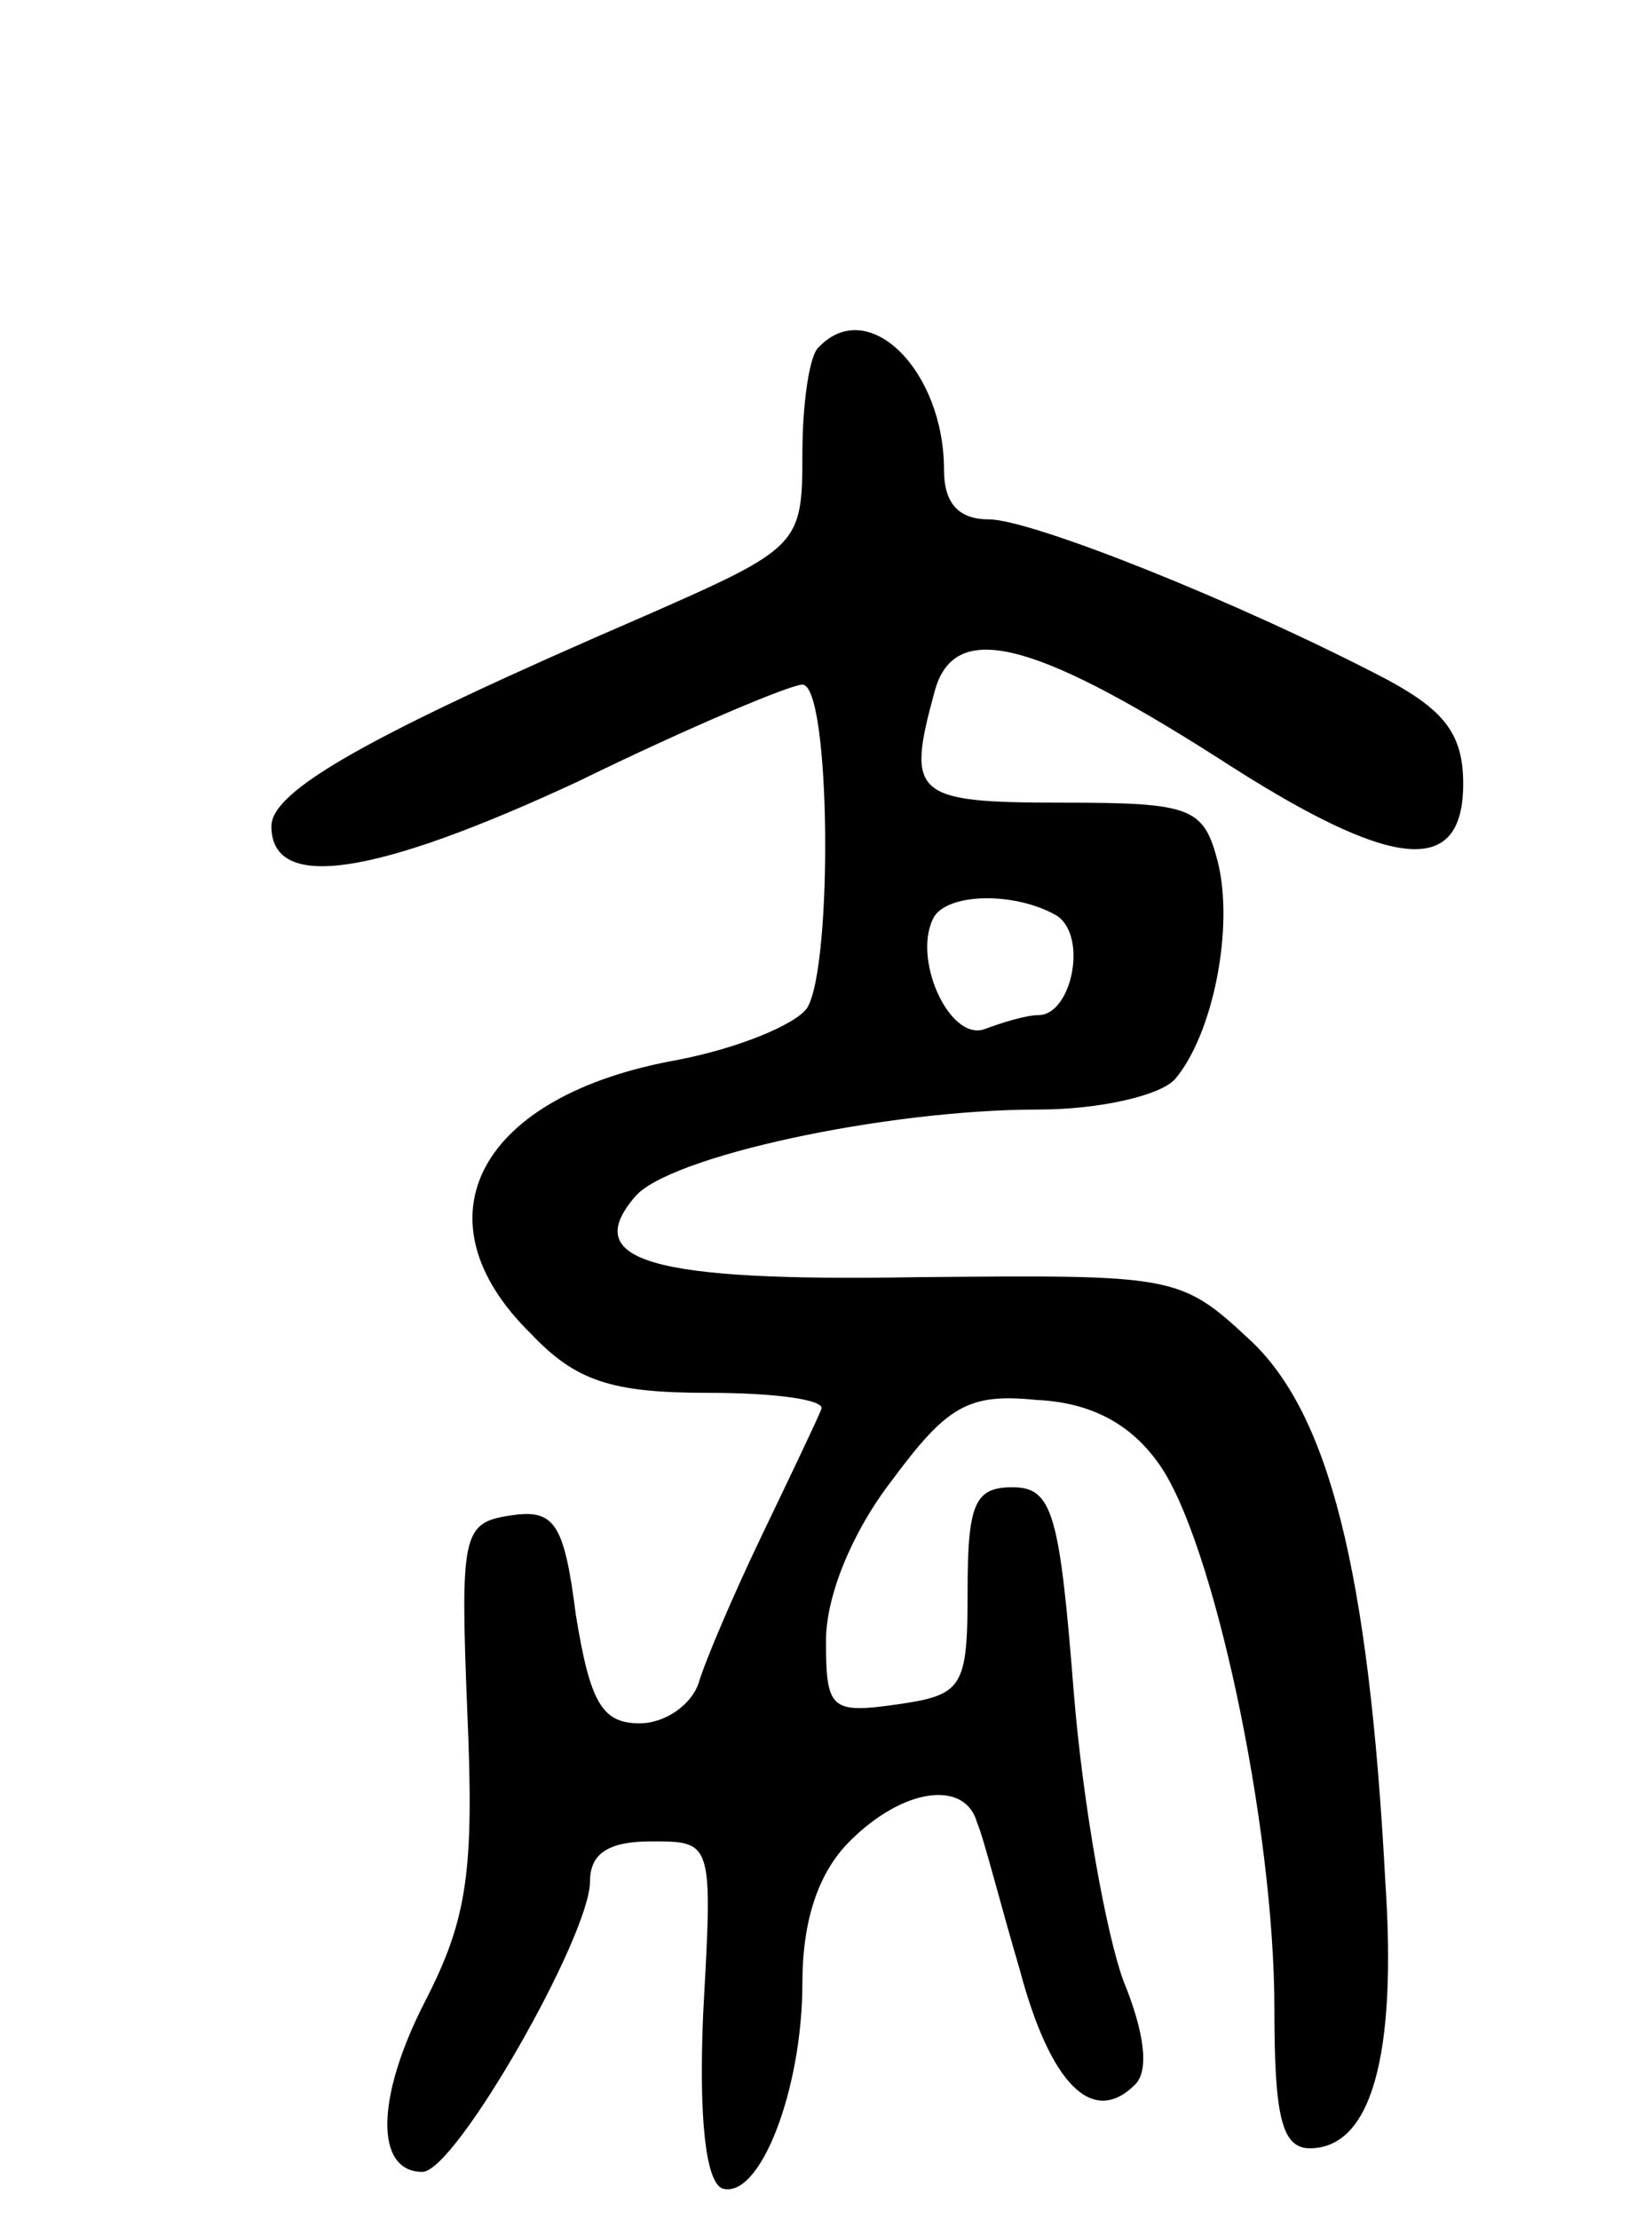 <svg version="1.0" xmlns="http://www.w3.org/2000/svg"
 width="70pt" height="94pt" viewBox="0 0 70 94"
 preserveAspectRatio="xMidYMid meet">
<g transform="translate(0,94) scale(0.1,-0.1)"
fill="#000000" stroke="none">
<path d="M347 793 c-4 -3 -7 -24 -7 -45 0 -39 -1 -40 -67 -69 -118 -51 -158
-74 -158 -89 0 -28 44 -21 130 19 47 23 90 41 95 41 12 0 13 -119 2 -137 -5
-7 -29 -17 -55 -22 -84 -15 -112 -67 -62 -116 19 -20 34 -25 75 -25 29 0 50
-3 48 -7 -2 -5 -13 -28 -25 -53 -12 -25 -24 -53 -27 -63 -3 -9 -14 -17 -25
-17 -16 0 -21 9 -27 46 -5 39 -9 45 -28 42 -20 -3 -21 -8 -18 -83 3 -68 0 -88
-18 -123 -21 -41 -21 -72 -1 -72 14 0 71 100 71 123 0 12 8 17 26 17 26 0 26
0 22 -72 -2 -45 1 -72 8 -75 16 -5 34 42 34 87 0 27 7 47 20 60 23 23 49 26
54 8 3 -7 10 -35 18 -62 13 -49 31 -67 49 -49 6 6 4 22 -5 44 -7 19 -17 73
-21 122 -6 76 -9 87 -26 87 -16 0 -19 -7 -19 -44 0 -41 -2 -44 -30 -48 -28 -4
-30 -2 -30 27 0 19 11 46 28 68 23 31 32 37 61 34 23 -1 40 -10 52 -27 23 -32
49 -153 49 -231 0 -45 3 -59 15 -59 26 0 37 39 32 113 -7 132 -24 199 -58 230
-29 27 -32 27 -140 26 -114 -2 -143 7 -120 34 14 17 106 37 171 37 26 0 52 6
58 13 16 19 25 64 18 92 -6 23 -11 25 -66 25 -63 0 -66 3 -54 47 8 30 40 23
120 -28 74 -48 104 -51 104 -11 0 21 -8 31 -32 44 -63 33 -151 68 -169 68 -13
0 -19 7 -19 21 0 42 -32 74 -53 52z m101 -241 c13 -9 6 -42 -8 -42 -5 0 -15
-3 -23 -6 -15 -5 -31 31 -21 48 7 10 35 10 52 0z"/>
</g>
</svg>
